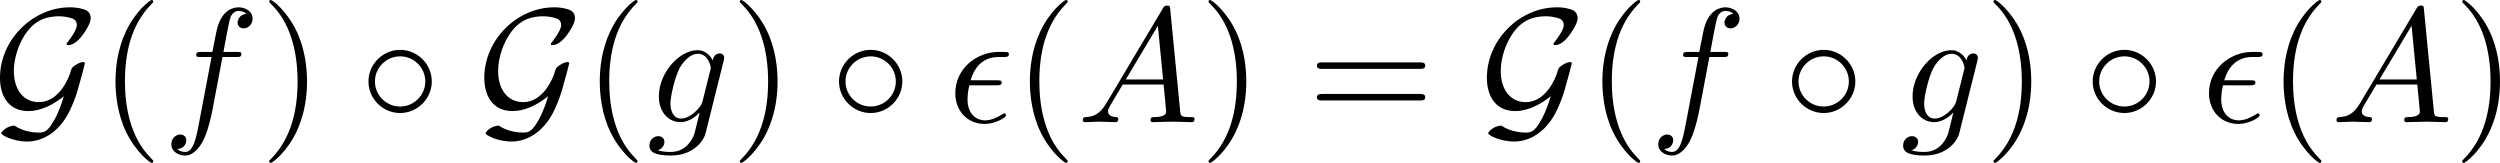 <?xml version='1.0' encoding='UTF-8'?>
<!-- This file was generated by dvisvgm 3.4.1 -->
<svg version='1.1' xmlns='http://www.w3.org/2000/svg' xmlns:xlink='http://www.w3.org/1999/xlink' width='229.398pt' height='14.944pt' viewBox='235.884 47.685 229.398 14.944'>
<defs>
<path id='g1-15' d='M2.969-2.252C3.128-2.252 3.308-2.252 3.308-2.421C3.308-2.56 3.188-2.56 3.019-2.56H1.405C1.644-3.407 2.202-3.985 3.108-3.985H3.417C3.587-3.985 3.746-3.985 3.746-4.154C3.746-4.294 3.616-4.294 3.447-4.294H3.098C1.803-4.294 .468-3.298 .468-1.773C.468-.677 1.215 .11 2.271 .11C2.919 .11 3.567-.289 3.567-.399C3.567-.428 3.557-.538 3.467-.538C3.447-.538 3.427-.538 3.337-.478C3.029-.279 2.66-.11 2.291-.11C1.714-.11 1.215-.528 1.215-1.405C1.215-1.753 1.295-2.132 1.325-2.252H2.969Z'/>
<path id='g1-65' d='M1.783-1.146C1.385-.478 .996-.339 .558-.309C.438-.299 .349-.299 .349-.11C.349-.05 .399 0 .478 0C.747 0 1.056-.03 1.335-.03C1.664-.03 2.012 0 2.331 0C2.391 0 2.521 0 2.521-.189C2.521-.299 2.431-.309 2.361-.309C2.132-.329 1.893-.408 1.893-.658C1.893-.777 1.953-.887 2.032-1.026L2.79-2.301H5.29C5.31-2.092 5.45-.737 5.45-.638C5.45-.339 4.932-.309 4.732-.309C4.593-.309 4.493-.309 4.493-.11C4.493 0 4.613 0 4.633 0C5.041 0 5.469-.03 5.878-.03C6.127-.03 6.755 0 7.004 0C7.064 0 7.183 0 7.183-.199C7.183-.309 7.083-.309 6.954-.309C6.336-.309 6.336-.379 6.306-.667L5.699-6.894C5.679-7.093 5.679-7.133 5.509-7.133C5.35-7.133 5.31-7.064 5.25-6.964L1.783-1.146ZM2.979-2.61L4.941-5.898L5.26-2.61H2.979Z'/>
<path id='g1-102' d='M3.656-3.985H4.513C4.712-3.985 4.812-3.985 4.812-4.184C4.812-4.294 4.712-4.294 4.543-4.294H3.716L3.925-5.43C3.965-5.639 4.105-6.346 4.164-6.466C4.254-6.655 4.423-6.804 4.633-6.804C4.672-6.804 4.932-6.804 5.121-6.625C4.682-6.585 4.583-6.237 4.583-6.087C4.583-5.858 4.762-5.738 4.951-5.738C5.21-5.738 5.499-5.958 5.499-6.336C5.499-6.795 5.041-7.024 4.633-7.024C4.294-7.024 3.666-6.844 3.367-5.858C3.308-5.649 3.278-5.549 3.039-4.294H2.351C2.162-4.294 2.052-4.294 2.052-4.105C2.052-3.985 2.142-3.985 2.331-3.985H2.989L2.242-.05C2.062 .917 1.893 1.823 1.375 1.823C1.335 1.823 1.086 1.823 .897 1.644C1.355 1.614 1.445 1.255 1.445 1.106C1.445 .877 1.265 .757 1.076 .757C.817 .757 .528 .976 .528 1.355C.528 1.803 .966 2.042 1.375 2.042C1.923 2.042 2.321 1.455 2.501 1.076C2.819 .448 3.049-.757 3.059-.827L3.656-3.985Z'/>
<path id='g1-103' d='M4.692-3.756C4.702-3.816 4.722-3.866 4.722-3.935C4.722-4.105 4.603-4.204 4.433-4.204C4.334-4.204 4.065-4.134 4.025-3.776C3.846-4.144 3.497-4.403 3.098-4.403C1.963-4.403 .727-3.009 .727-1.574C.727-.588 1.335 0 2.052 0C2.64 0 3.108-.468 3.208-.578L3.218-.568C3.009 .319 2.889 .727 2.889 .747C2.849 .837 2.511 1.823 1.455 1.823C1.265 1.823 .936 1.813 .658 1.724C.956 1.634 1.066 1.375 1.066 1.205C1.066 1.046 .956 .857 .687 .857C.468 .857 .149 1.036 .149 1.435C.149 1.843 .518 2.042 1.474 2.042C2.72 2.042 3.437 1.265 3.587 .667L4.692-3.756ZM3.397-1.275C3.337-1.016 3.108-.767 2.889-.578C2.68-.399 2.371-.219 2.082-.219C1.584-.219 1.435-.737 1.435-1.136C1.435-1.614 1.724-2.79 1.993-3.298C2.262-3.786 2.69-4.184 3.108-4.184C3.766-4.184 3.905-3.377 3.905-3.328S3.885-3.218 3.875-3.178L3.397-1.275Z'/>
<path id='g2-40' d='M3.298 2.391C3.298 2.361 3.298 2.341 3.128 2.172C1.883 .917 1.564-.966 1.564-2.491C1.564-4.224 1.943-5.958 3.168-7.203C3.298-7.323 3.298-7.342 3.298-7.372C3.298-7.442 3.258-7.472 3.198-7.472C3.098-7.472 2.202-6.795 1.614-5.529C1.106-4.433 .986-3.328 .986-2.491C.986-1.714 1.096-.508 1.644 .618C2.242 1.843 3.098 2.491 3.198 2.491C3.258 2.491 3.298 2.461 3.298 2.391Z'/>
<path id='g2-41' d='M2.879-2.491C2.879-3.268 2.77-4.473 2.222-5.599C1.624-6.824 .767-7.472 .667-7.472C.608-7.472 .568-7.432 .568-7.372C.568-7.342 .568-7.323 .757-7.143C1.733-6.157 2.301-4.573 2.301-2.491C2.301-.787 1.933 .966 .697 2.222C.568 2.341 .568 2.361 .568 2.391C.568 2.451 .608 2.491 .667 2.491C.767 2.491 1.664 1.813 2.252 .548C2.76-.548 2.879-1.654 2.879-2.491Z'/>
<path id='g2-61' d='M6.844-3.258C6.994-3.258 7.183-3.258 7.183-3.457S6.994-3.656 6.854-3.656H.887C.747-3.656 .558-3.656 .558-3.457S.747-3.258 .897-3.258H6.844ZM6.854-1.325C6.994-1.325 7.183-1.325 7.183-1.524S6.994-1.724 6.844-1.724H.897C.747-1.724 .558-1.724 .558-1.524S.747-1.325 .887-1.325H6.854Z'/>
<path id='g0-14' d='M4.423-2.491C4.423-3.557 3.537-4.423 2.491-4.423C1.415-4.423 .548-3.537 .548-2.491C.548-1.435 1.415-.558 2.491-.558C3.537-.558 4.423-1.425 4.423-2.491ZM2.491-.956C1.624-.956 .946-1.654 .946-2.491S1.634-4.025 2.491-4.025C3.318-4.025 4.025-3.347 4.025-2.491S3.318-.956 2.491-.956Z'/>
<path id='g0-71' d='M4.344-1.584C4.075-.677 3.816-.219 3.716-.06C3.328 .618 3.118 .638 2.78 .638C2.61 .638 1.903 .608 1.315 .209C.867 .229 .518 .578 .518 .687C.518 .777 1.196 1.186 2.122 1.186C2.839 1.186 4.015 .807 4.762-.817C5.021-1.375 5.191-1.943 5.22-2.062C5.42-2.75 5.629-3.547 5.629-3.587C5.629-3.646 5.609-3.676 5.519-3.676S5.26-3.626 5.051-3.487C4.822-3.337 4.812-3.288 4.742-3.039C4.643-2.7 4.055-1.225 2.819-1.225C1.853-1.225 1.285-2.012 1.285-3.138C1.285-3.905 1.594-4.932 2.172-5.629C2.441-5.948 2.929-6.476 4.055-6.476C4.244-6.476 4.533-6.446 4.782-6.366C4.892-6.336 5.141-6.257 5.141-5.938C5.141-5.599 4.623-4.961 4.583-4.902C4.543-4.862 4.513-4.822 4.513-4.782C4.513-4.712 4.563-4.712 4.623-4.712C4.912-4.712 5.24-4.981 5.509-5.35C5.589-5.46 5.988-6.017 5.988-6.356C5.988-6.765 5.679-6.864 5.559-6.904C5.191-7.024 4.852-7.024 4.712-7.024C2.461-7.024 .438-5.051 .438-2.71C.438-1.704 .887-.677 2.172-.677C2.919-.677 3.686-1.056 4.344-1.584Z'/>
</defs>
<g id='page1' transform='matrix(1.5 0 0 1.5 0 0)'>
<use x='156.817' y='39.262' xlink:href='#g0-71'/>
<use x='163.335' y='39.262' xlink:href='#g2-40'/>
<use x='167.209' y='39.262' xlink:href='#g1-102'/>
<use x='173.159' y='39.262' xlink:href='#g2-41'/>
<use x='179.247' y='39.262' xlink:href='#g0-14'/>
<use x='186.443' y='39.262' xlink:href='#g0-71'/>
<use x='192.96' y='39.262' xlink:href='#g2-40'/>
<use x='196.834' y='39.262' xlink:href='#g1-103'/>
<use x='201.943' y='39.262' xlink:href='#g2-41'/>
<use x='208.032' y='39.262' xlink:href='#g0-14'/>
<use x='215.227' y='39.262' xlink:href='#g1-15'/>
<use x='219.271' y='39.262' xlink:href='#g2-40'/>
<use x='223.145' y='39.262' xlink:href='#g1-65'/>
<use x='230.617' y='39.262' xlink:href='#g2-41'/>
<use x='237.259' y='39.262' xlink:href='#g2-61'/>
<use x='247.775' y='39.262' xlink:href='#g0-71'/>
<use x='254.292' y='39.262' xlink:href='#g2-40'/>
<use x='258.167' y='39.262' xlink:href='#g1-102'/>
<use x='266.33' y='39.262' xlink:href='#g0-14'/>
<use x='273.526' y='39.262' xlink:href='#g1-103'/>
<use x='278.635' y='39.262' xlink:href='#g2-41'/>
<use x='284.723' y='39.262' xlink:href='#g0-14'/>
<use x='291.918' y='39.262' xlink:href='#g1-15'/>
<use x='295.962' y='39.262' xlink:href='#g2-40'/>
<use x='299.837' y='39.262' xlink:href='#g1-65'/>
<use x='307.309' y='39.262' xlink:href='#g2-41'/>
</g>
</svg>